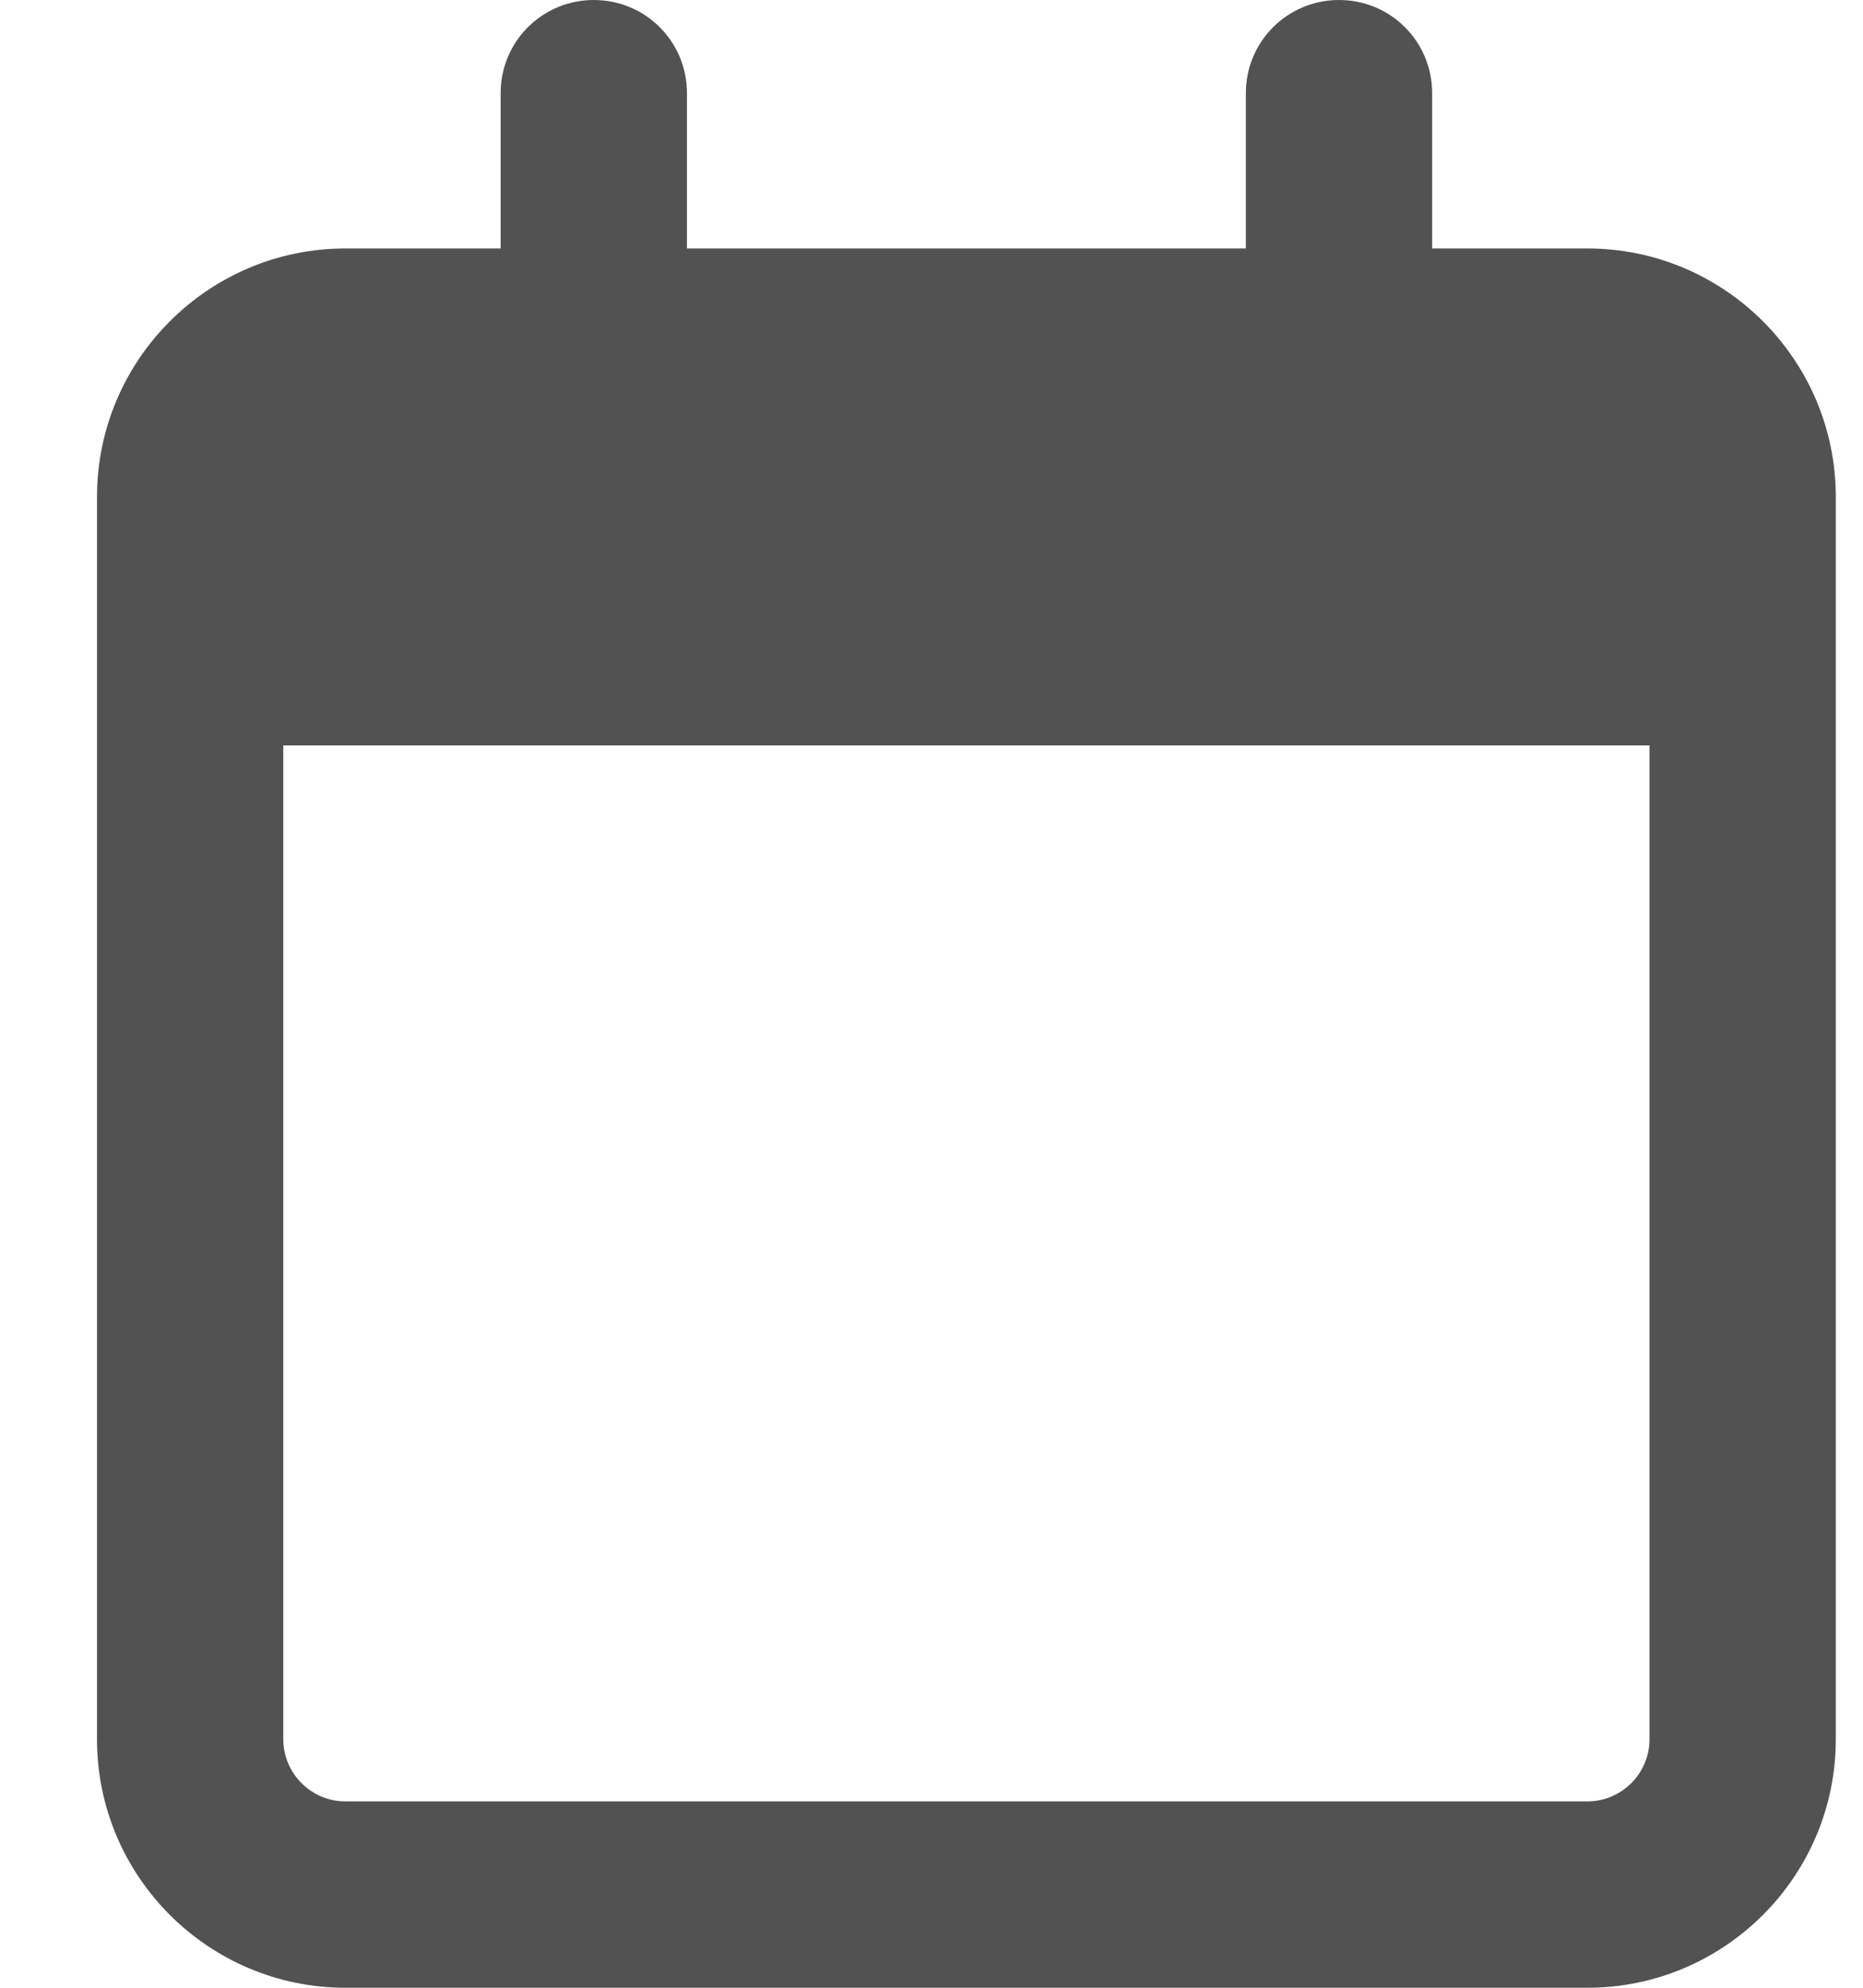 <svg width="15" height="16" viewBox="0 0 15 16" fill="none" xmlns="http://www.w3.org/2000/svg">
<g clip-path="url(#clip0_1_3898)">
<path d="M5.531 0.75C5.531 0.334 5.197 0 4.781 0C4.366 0 4.031 0.334 4.031 0.75V2H2.781C1.678 2 0.781 2.897 0.781 4V4.5V6V14C0.781 15.103 1.678 16 2.781 16H12.781C13.884 16 14.781 15.103 14.781 14V6V4.5V4C14.781 2.897 13.884 2 12.781 2H11.531V0.75C11.531 0.334 11.197 0 10.781 0C10.366 0 10.031 0.334 10.031 0.75V2H5.531V0.75ZM2.281 6H13.281V14C13.281 14.275 13.056 14.5 12.781 14.5H2.781C2.506 14.5 2.281 14.275 2.281 14V6Z" fill="#525252"/>
</g>
<defs>
<clipPath id="clip0_1_3898">
<path d="M0.781 0H14.781V16H0.781V0Z" fill="white"/>
</clipPath>
</defs>
</svg>
